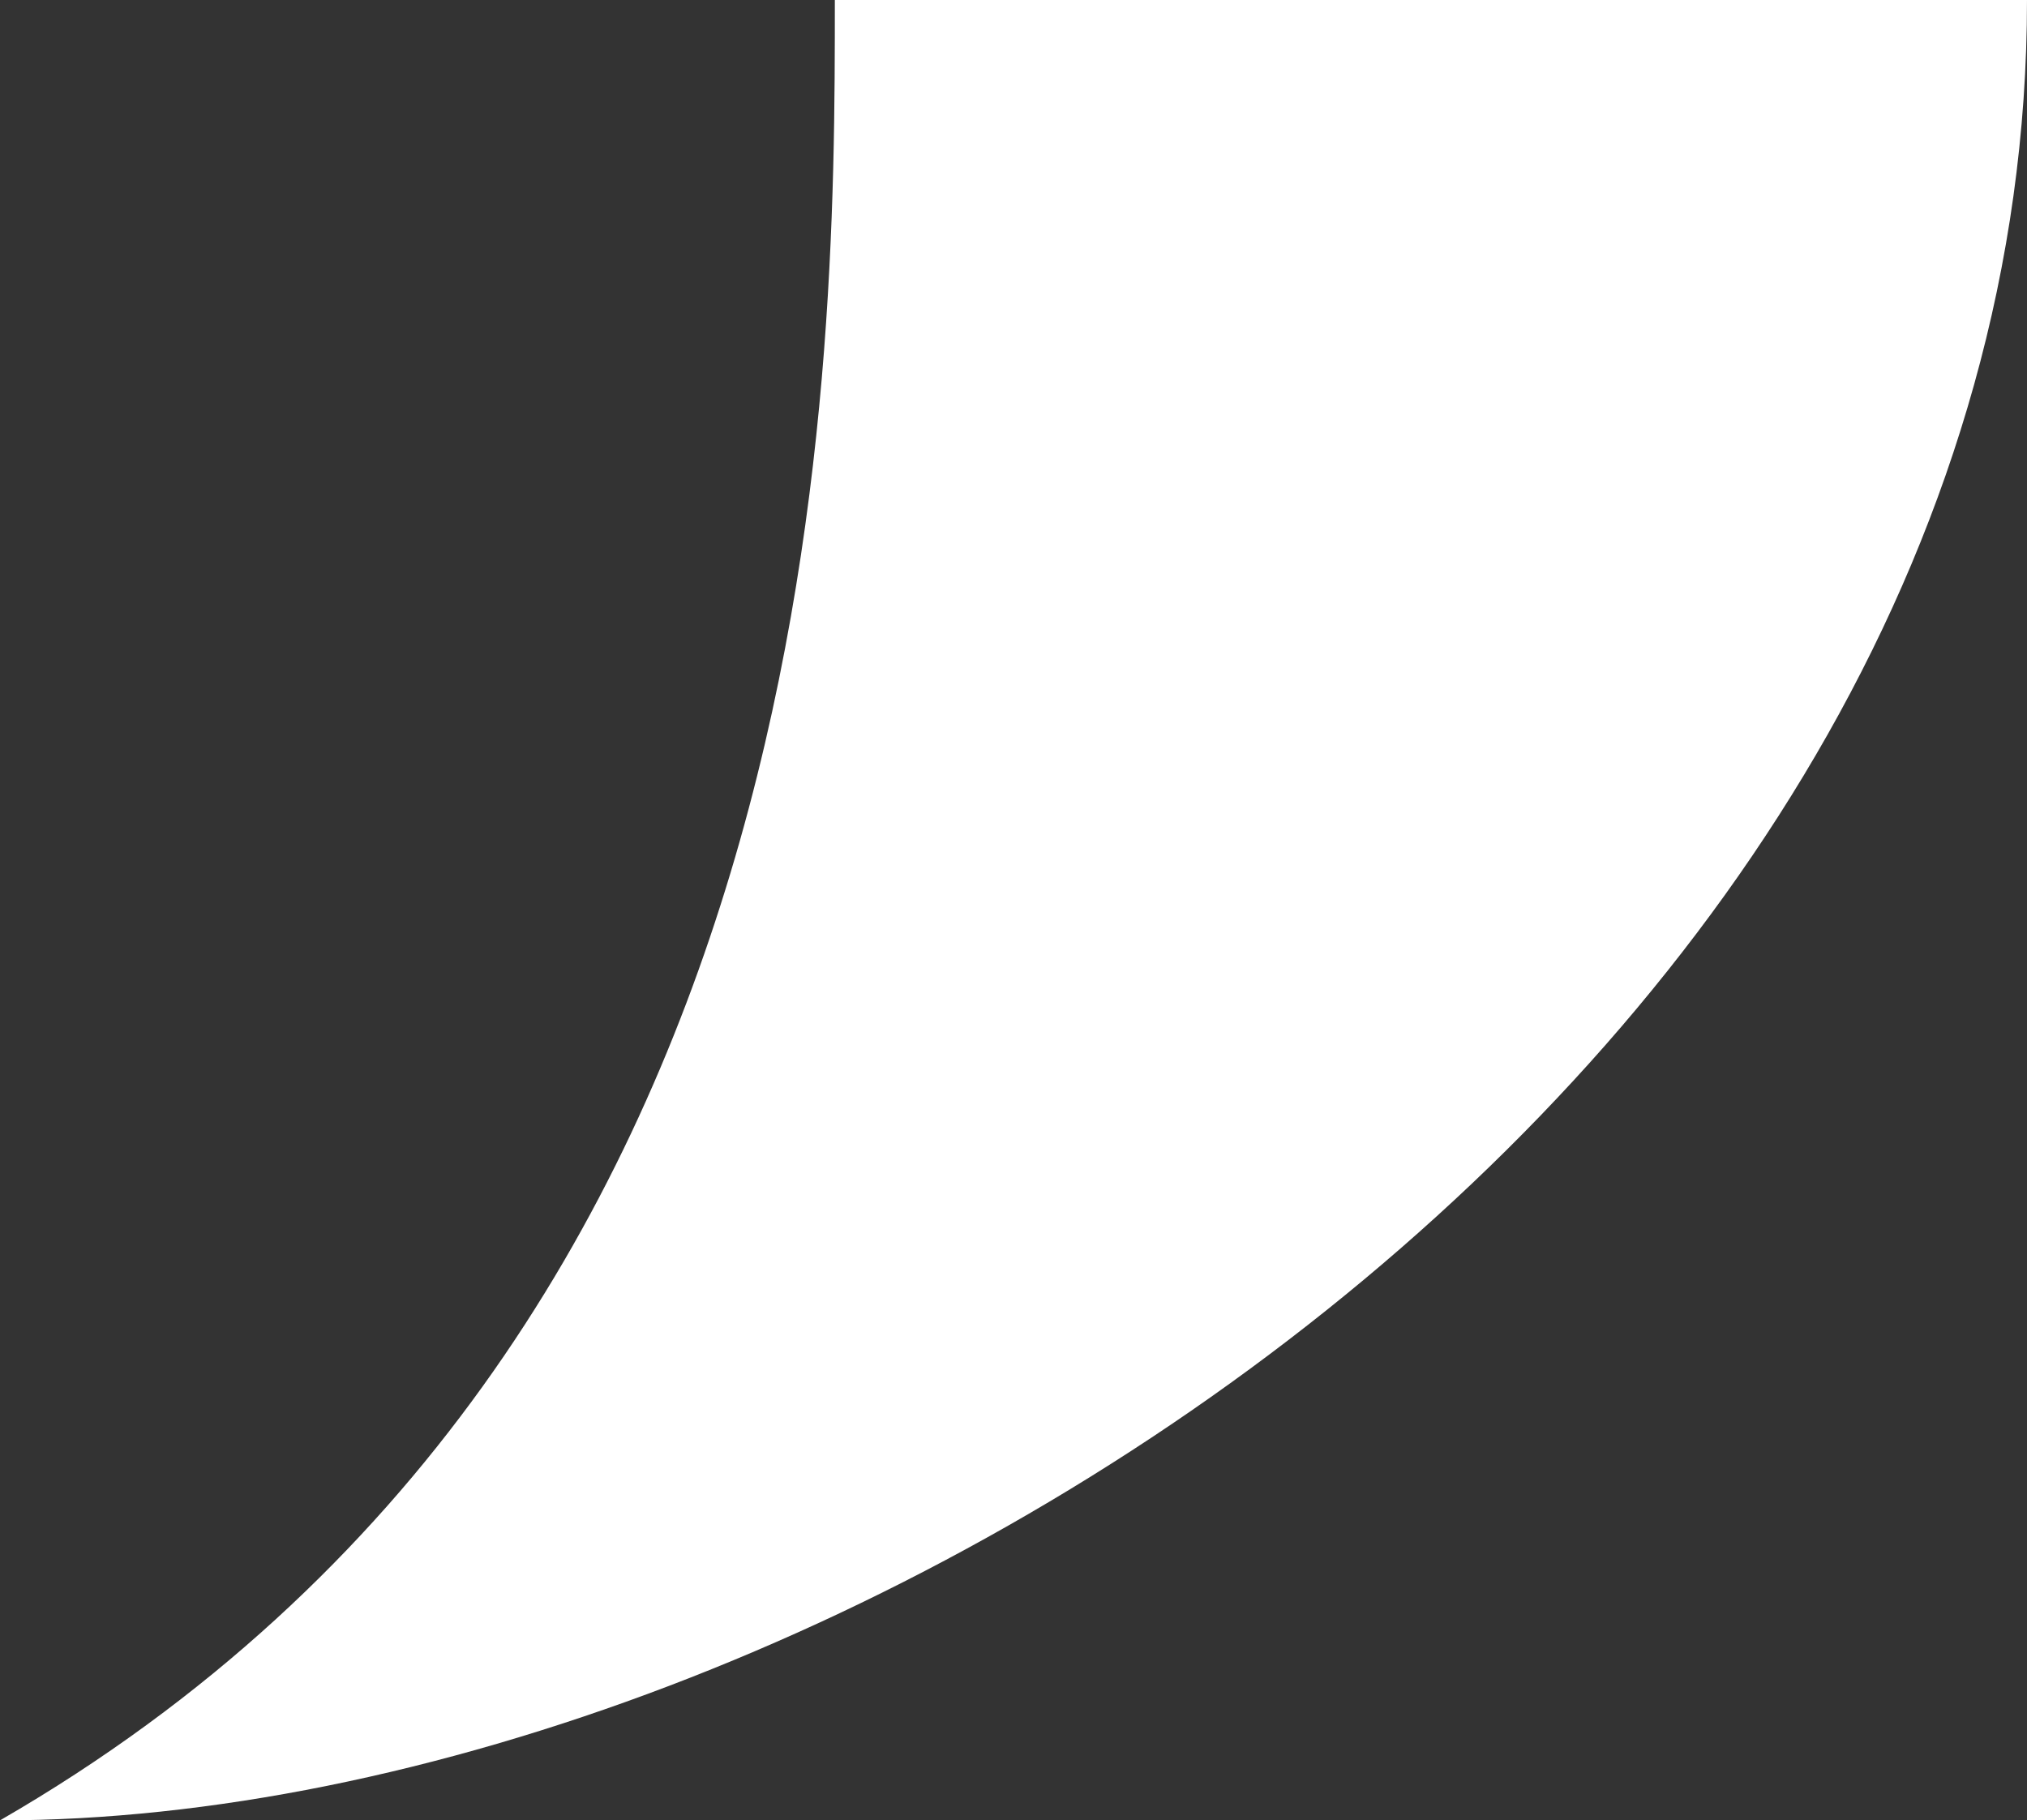 <?xml version="1.0" encoding="UTF-8" standalone="no"?>
<!-- Created with Inkscape (http://www.inkscape.org/) -->

<svg
   width="56.954mm"
   height="51.155mm"
   viewBox="0 0 56.954 51.155"
   version="1.1"
   id="svg1"
   xmlns:inkscape="http://www.inkscape.org/namespaces/inkscape"
   xmlns:sodipodi="http://sodipodi.sourceforge.net/DTD/sodipodi-0.dtd"
   xmlns="http://www.w3.org/2000/svg"
   xmlns:svg="http://www.w3.org/2000/svg">
  <rect x="0" y="0" width="56.954" height="51.155" fill="#333333" stroke="none"/>
  <sodipodi:namedview
     id="namedview1"
     pagecolor="#ffffff"
     bordercolor="#000000"
     borderopacity="0.25"
     inkscape:showpageshadow="2"
     inkscape:pageopacity="0.0"
     inkscape:pagecheckerboard="0"
     inkscape:deskcolor="#d1d1d1"
     inkscape:document-units="mm" />
  <defs
     id="defs1" />
  <g
     inkscape:label="Layer 1"
     inkscape:groupmode="layer"
     id="layer1"
     transform="translate(-64.683,-111.339)">
    <path
       id="path2"
       style="fill:#ffffff;fill-opacity:1;stroke:none;stroke-width:1;stroke-linecap:round;stroke-linejoin:round;stroke-dasharray:none"
       d="M 121.637,111.339 H 88.14 c 0,10.75 10e-7,37.612 -23.457,51.155 23.457,0 56.954,-21.182 56.954,-51.155 z"
       sodipodi:nodetypes="cccc" />
  </g>
</svg>
